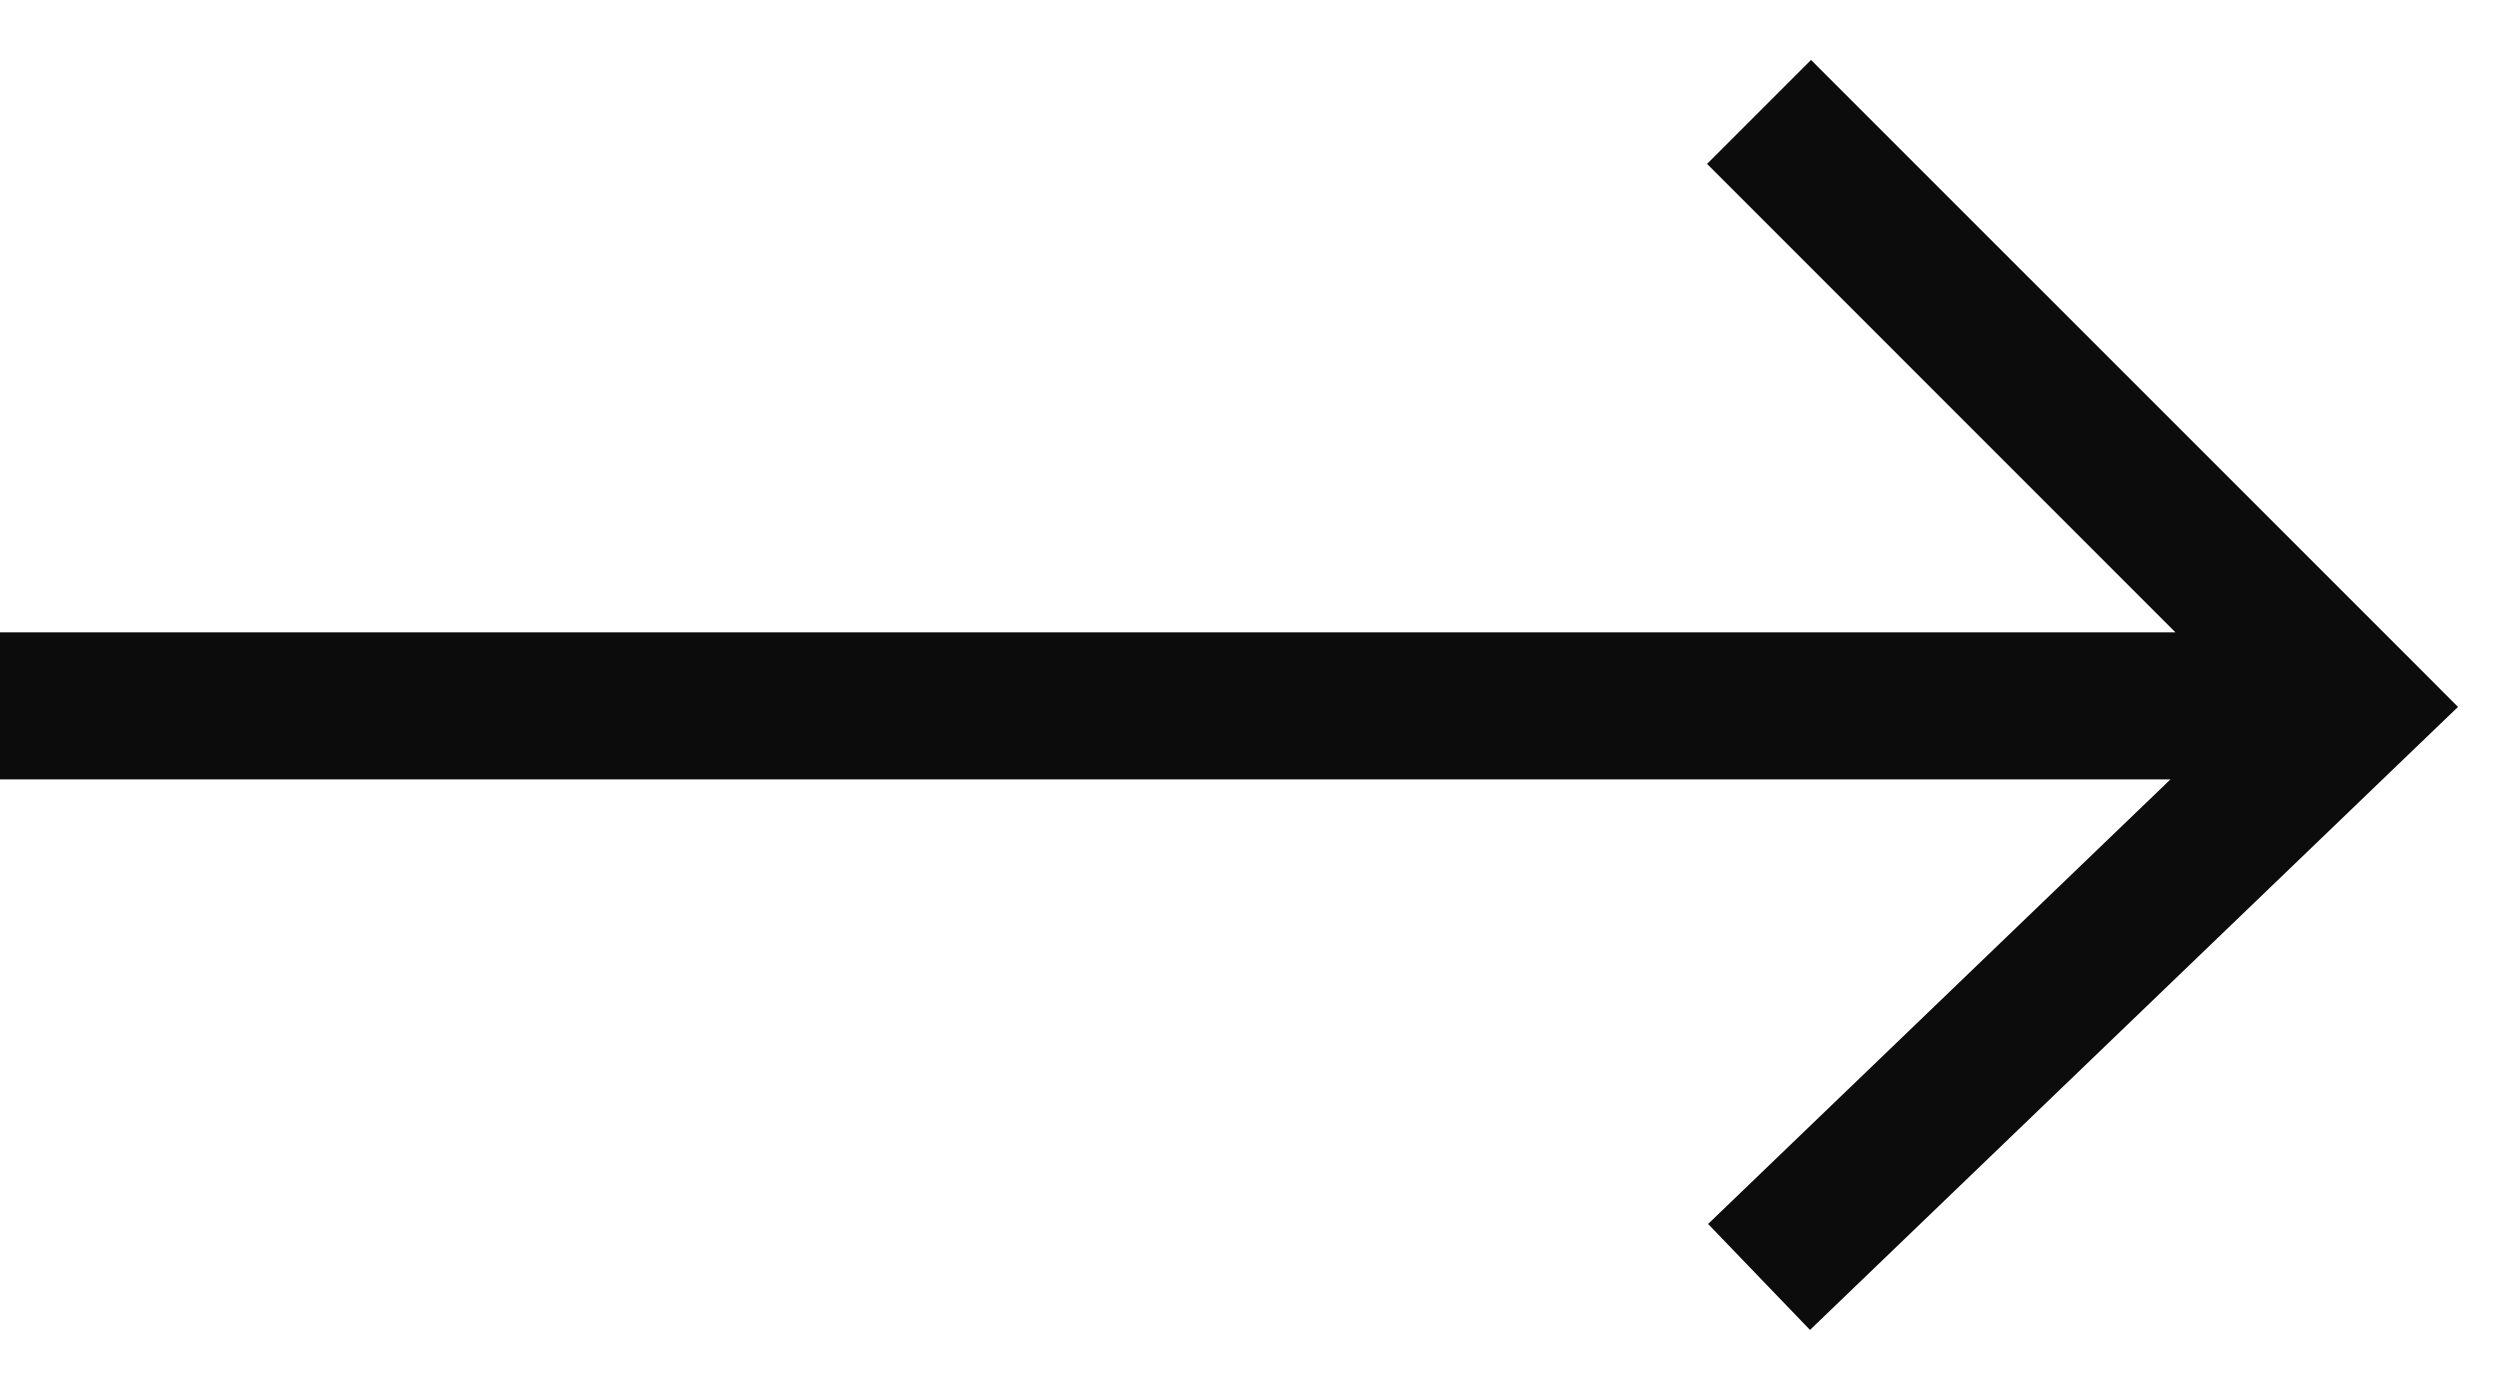 <svg width="34" height="19" viewBox="0 0 34 19" fill="none" xmlns="http://www.w3.org/2000/svg">
<path fill-rule="evenodd" clip-rule="evenodd" d="M29.586 8.6L23.216 2.229L24.63 0.815L32.708 8.892L33.429 9.614L32.694 10.32L24.616 18.087L23.23 16.646L29.518 10.6H0V8.6H29.586Z" fill="#0C0C0C"/>
</svg>
